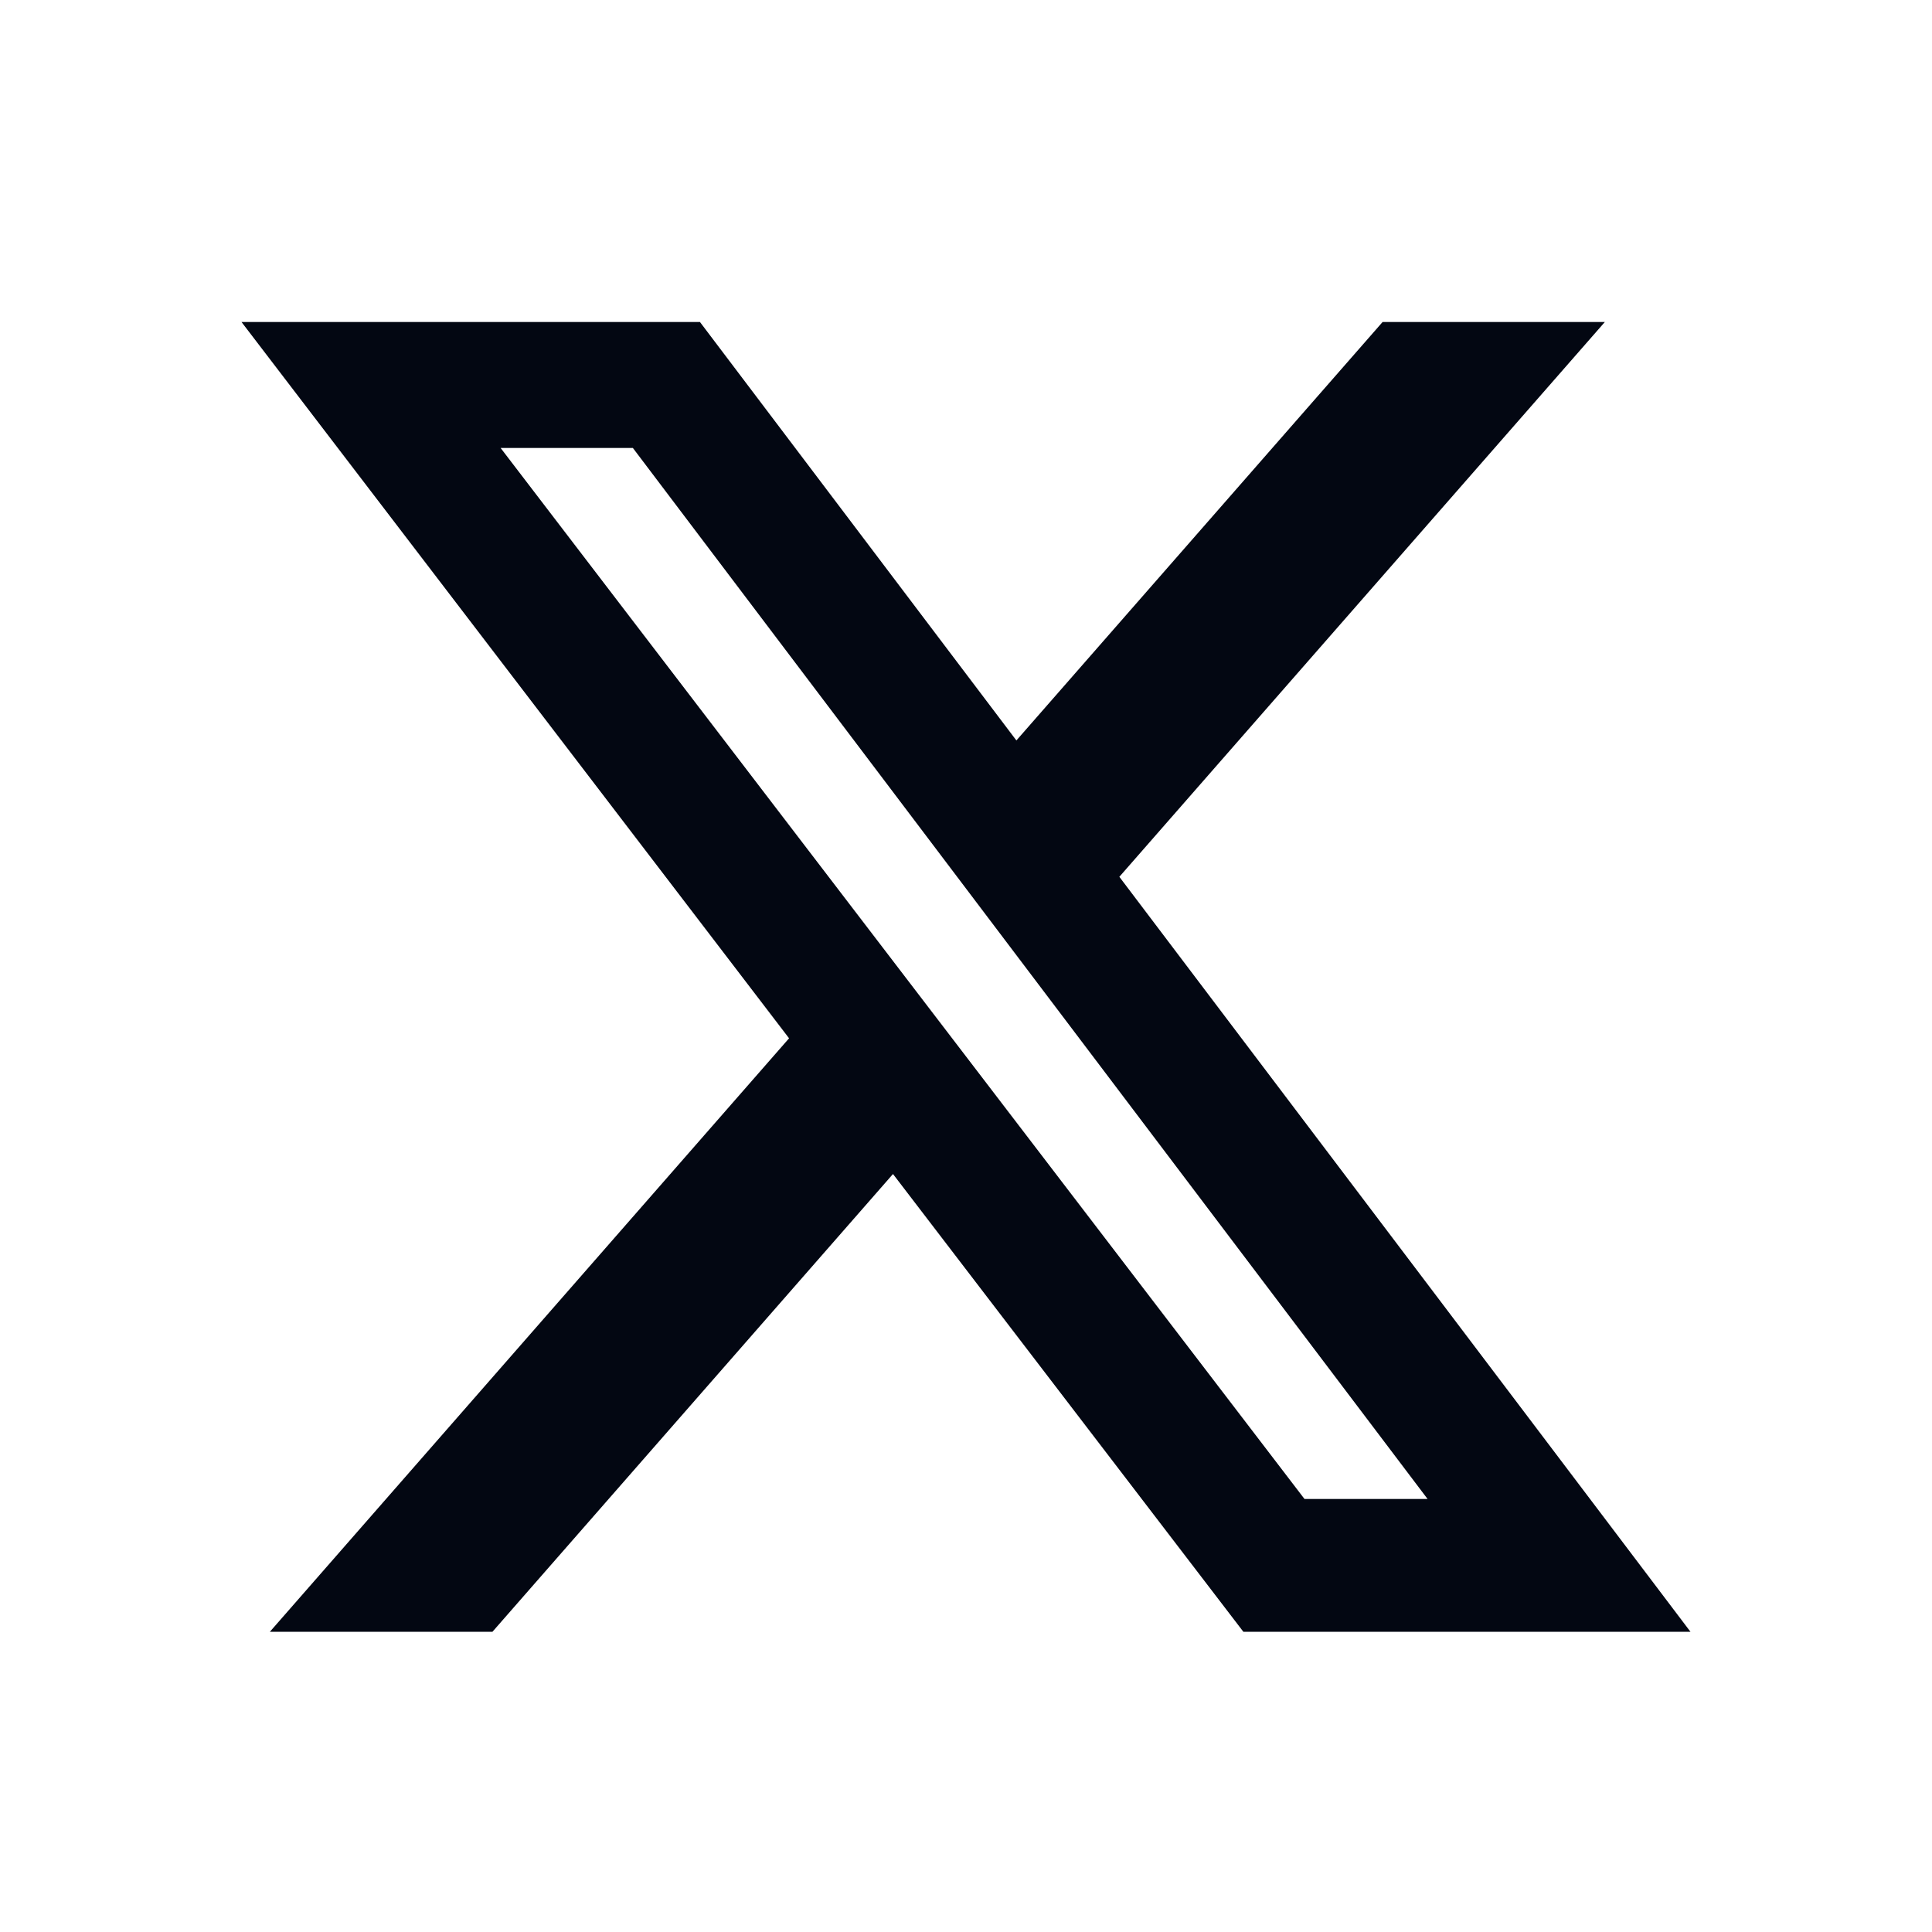 <svg width="24" height="24" viewBox="0 0 24 24" fill="none" xmlns="http://www.w3.org/2000/svg">
<path d="M17.175 4H19.936L13.905 10.892L21 20.271H15.446L11.093 14.584L6.117 20.271H3.352L9.802 12.898L3 4H8.695L12.626 9.198L17.175 4ZM16.205 18.621H17.734L7.862 5.565H6.219L16.205 18.621Z" fill="#030712"/>
</svg>
